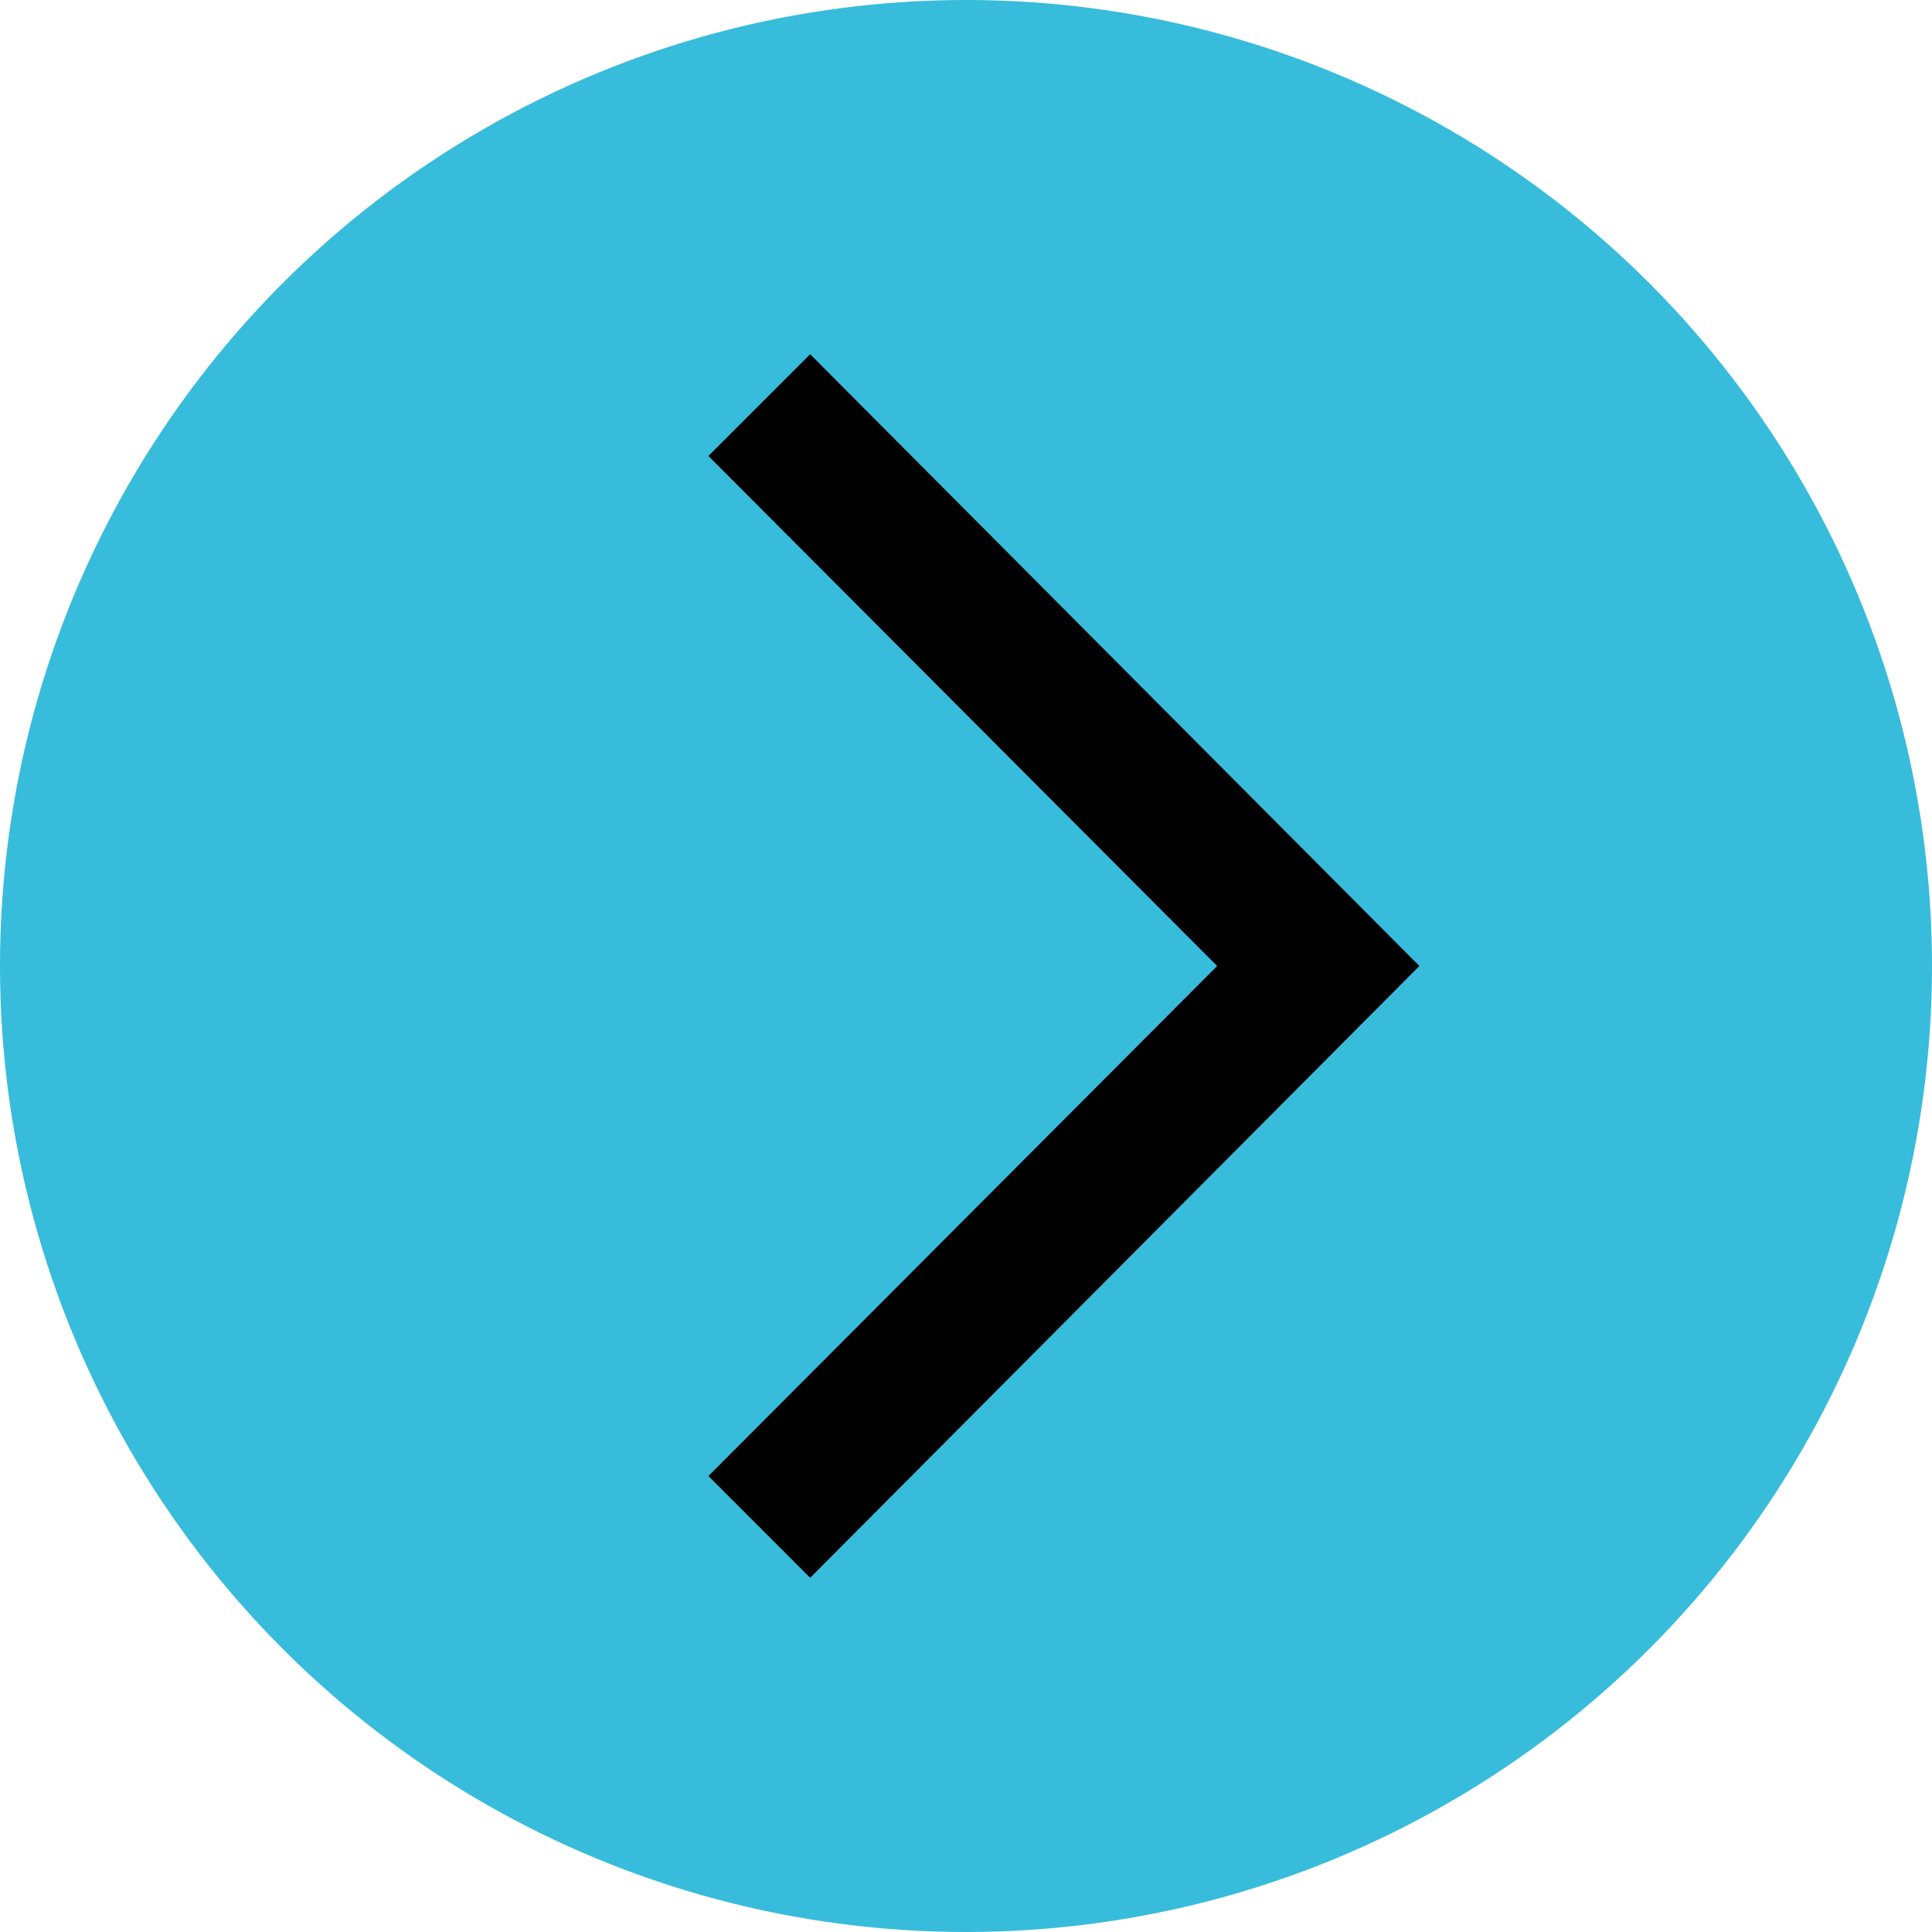 <svg id="Layer_1" data-name="Layer 1" xmlns="http://www.w3.org/2000/svg" viewBox="0 0 15 15"><title>Artboard 1</title><g id="Layer_1-2" data-name="Layer 1-2"><circle cx="7.5" cy="7.5" r="7.5" style="fill:#38bcdb"/><polygon points="5.5 3.54 9.45 7.5 5.5 11.46 6.29 12.25 11.02 7.5 6.29 2.75 5.5 3.54"/></g></svg>